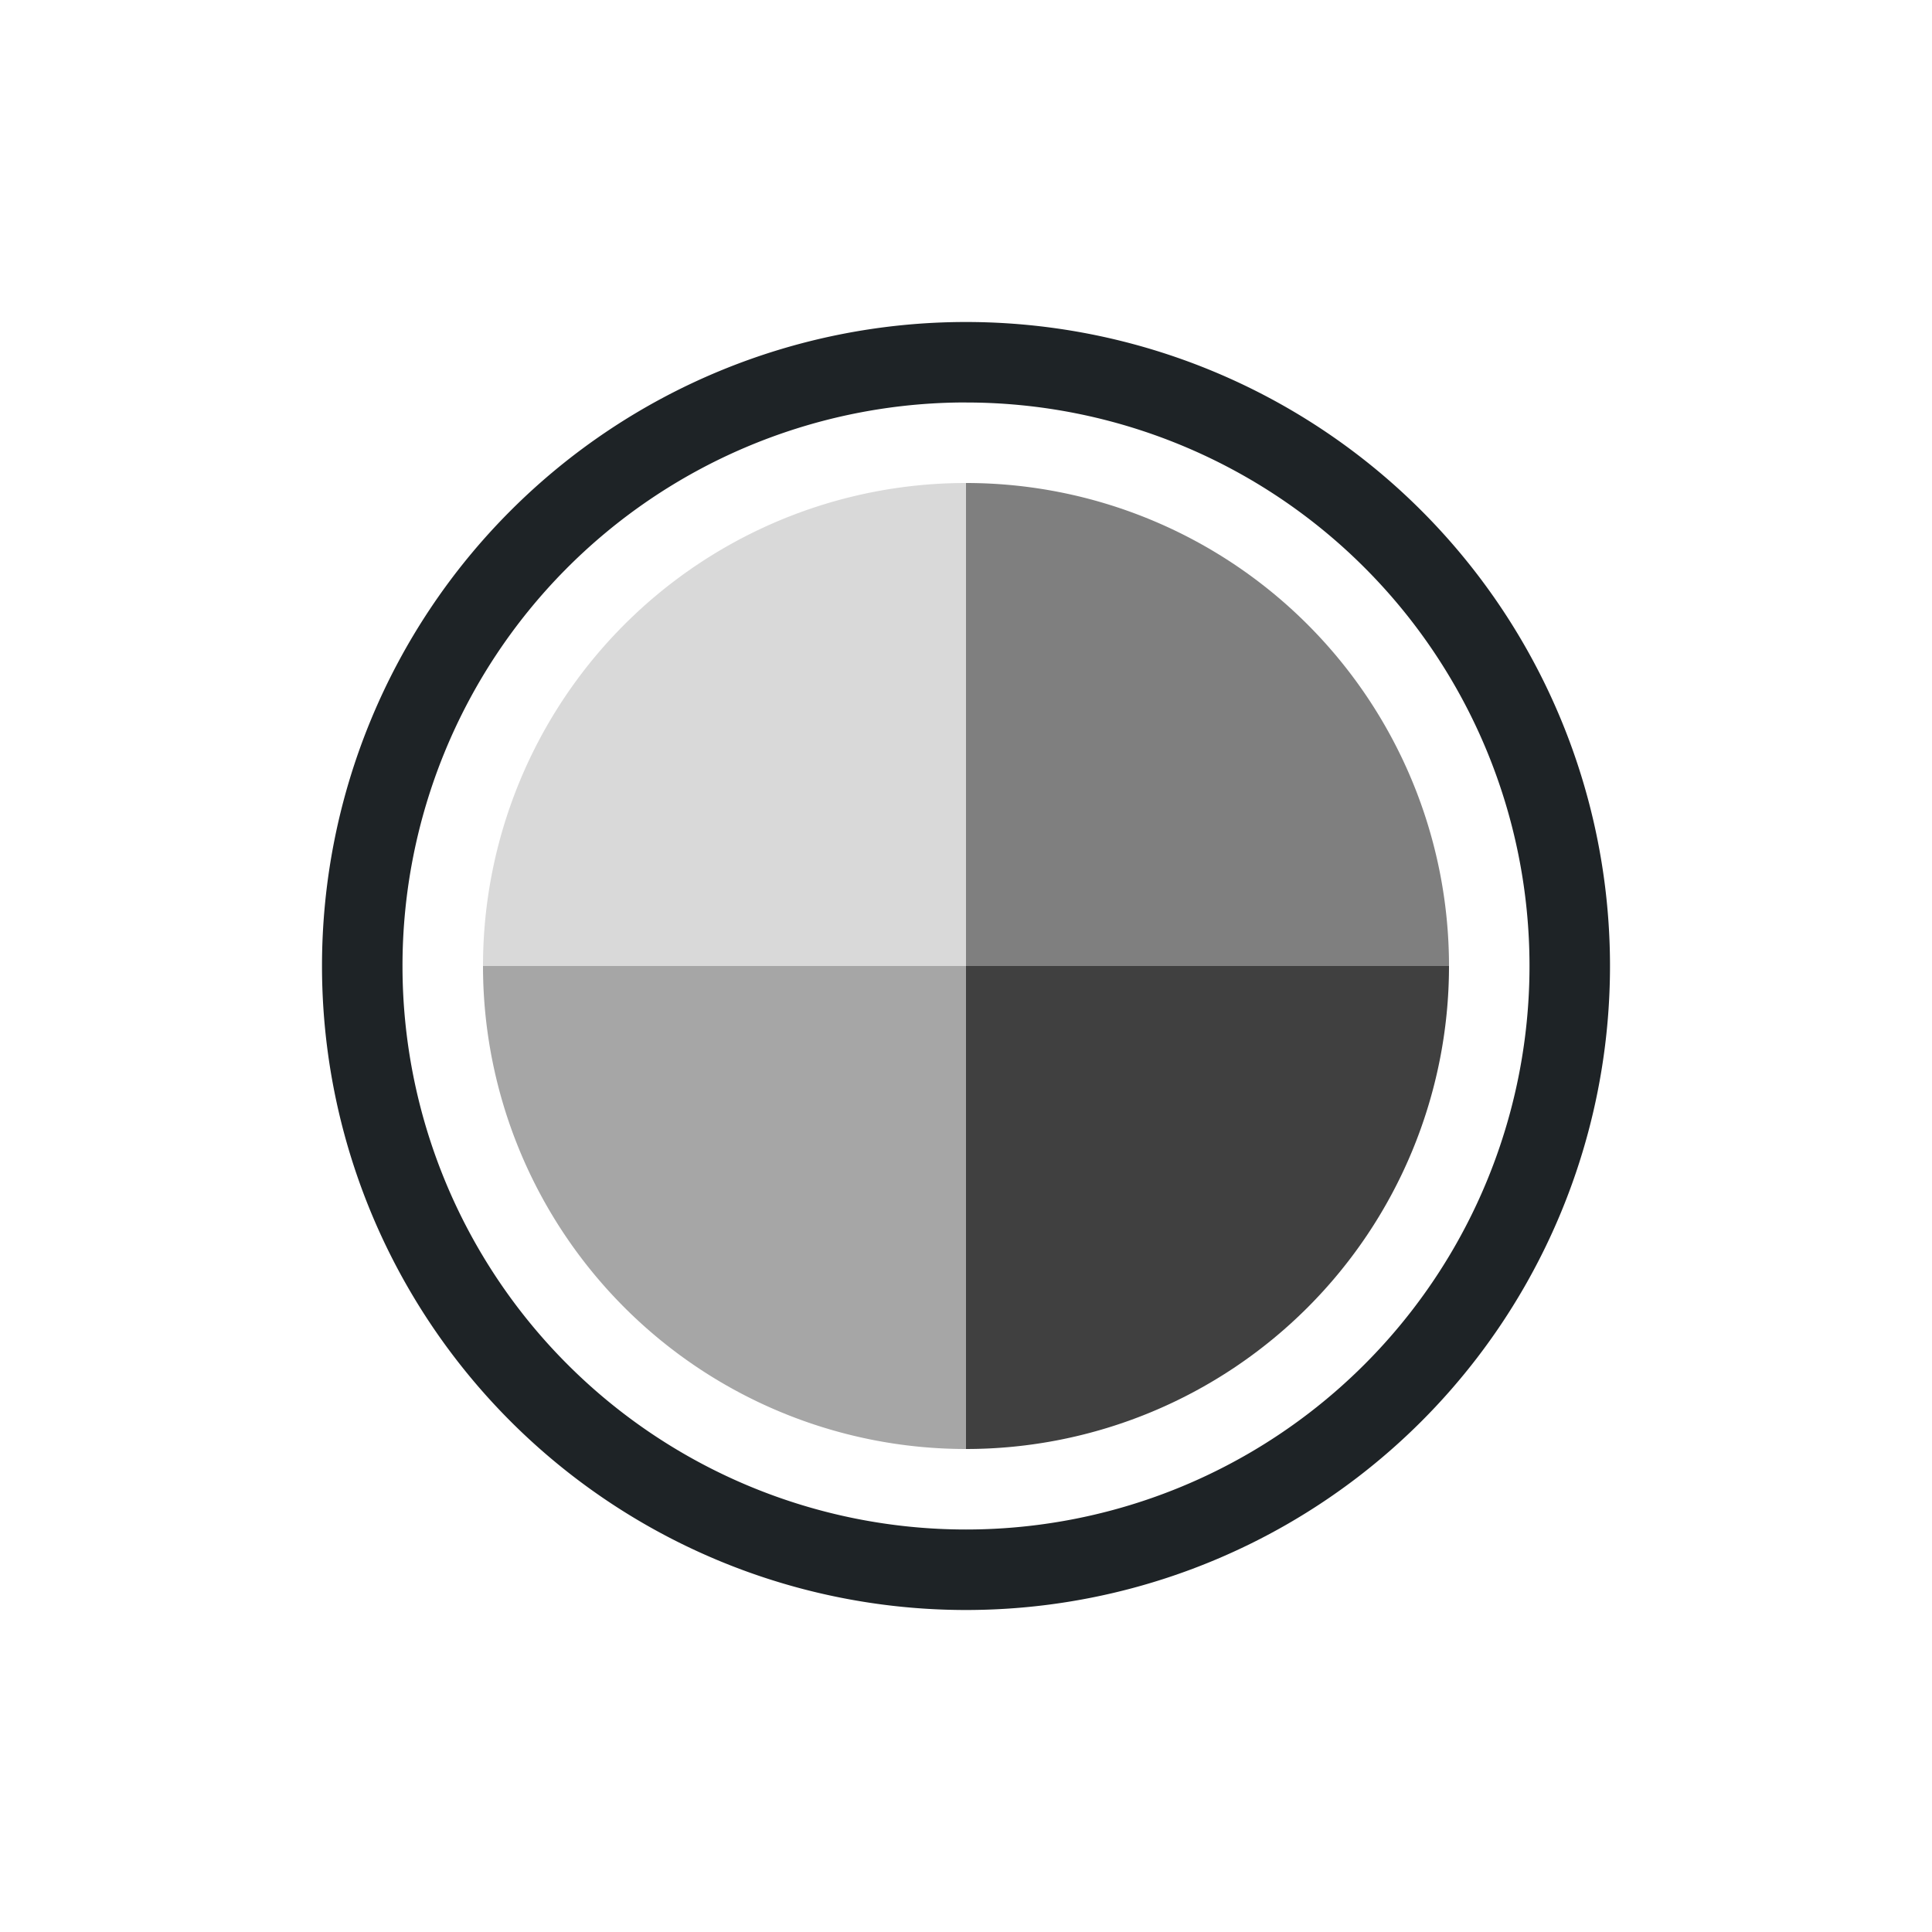 <svg width="24" height="24" version="1.1" xmlns="http://www.w3.org/2000/svg">
 <defs>
  <style id="current-color-scheme" type="text/css">.ColorScheme-Text { color:#1e2326; } .ColorScheme-Highlight { color:#495156; }</style>
 </defs>
 <g transform="translate(1,1)" fill="currentColor" stroke-width="1.2">
  <path class="ColorScheme-Text" d="m5 11a6 6 0 0 0 6 6v-6z" opacity=".35"/>
  <path class="ColorScheme-Text" d="m17 11a6 6 0 0 1-6 6v-6z" opacity=".75"/>
  <path class="ColorScheme-Text" d="m17 11a6 6 0 0 0-6-6v6z" opacity=".5"/>
  <path class="ColorScheme-Text" d="m5 11a6 6 0 0 1 6-6v6z" opacity=".15"/>
 </g>
 <path d="m12 4a8 8 0 0 0-8 8 8 8 0 0 0 8 8 8 8 0 0 0 8-8 8 8 0 0 0-8-8zm-0.094 1a7 7 0 0 1 0.094 0 7 7 0 0 1 7 7 7 7 0 0 1-7 7 7 7 0 0 1-7-7 7 7 0 0 1 6.906-7z" fill="#1e2326" stroke-linecap="square" stroke-width="2"/>
</svg>
